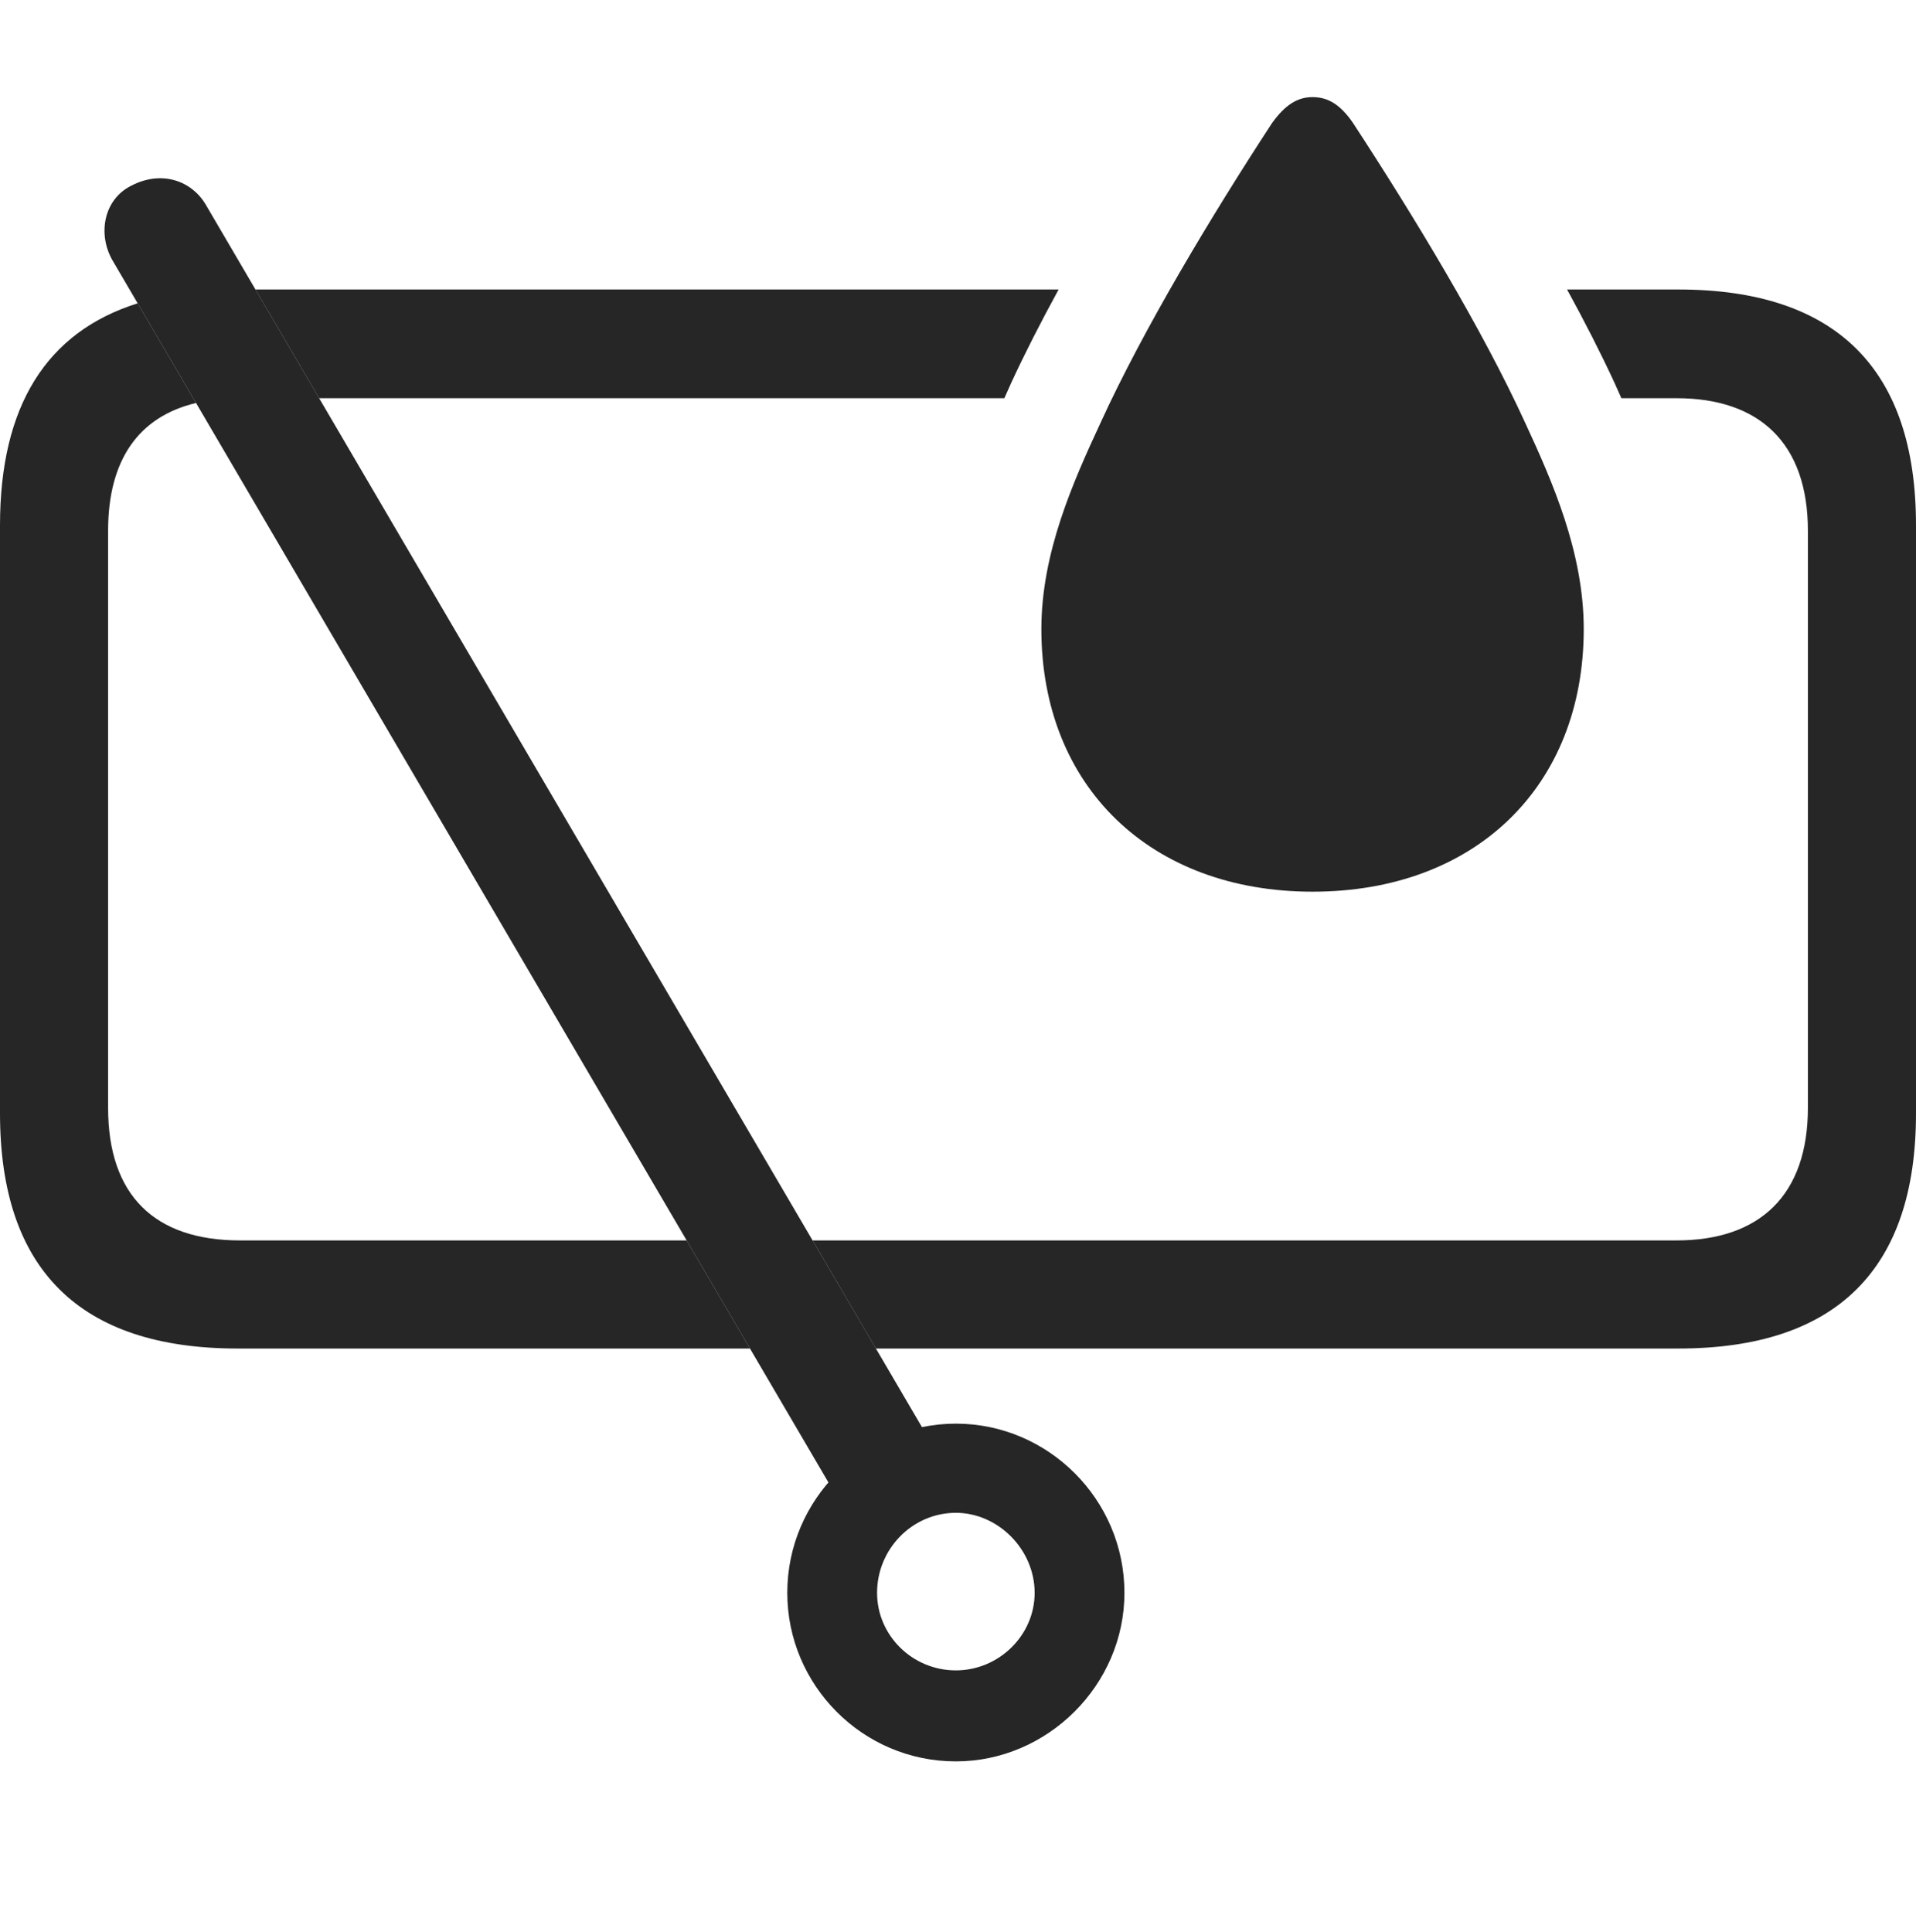 <?xml version="1.0" encoding="UTF-8"?>
<!--Generator: Apple Native CoreSVG 326-->
<!DOCTYPE svg
PUBLIC "-//W3C//DTD SVG 1.1//EN"
       "http://www.w3.org/Graphics/SVG/1.1/DTD/svg11.dtd">
<svg version="1.1" xmlns="http://www.w3.org/2000/svg" xmlns:xlink="http://www.w3.org/1999/xlink" viewBox="0 0 784.25 790.75">
 <g>
  <rect height="790.75" opacity="0" width="784.25" x="0" y="0"/>
  <path d="M80.241 164.951C56.782 170.559 44.25 188.215 44.25 217.25L44.25 453.5C44.25 489.25 63.25 507.75 98.25 507.75L281.054 507.75L306.976 552L97.25 552C32.75 552 0 519.75 0 455.75L0 215C0 166.367 18.911 135.923 56.344 124.158ZM784.25 215L784.25 455.75C784.25 519.5 751.75 552 687 552L358.526 552L332.603 507.75L686.25 507.75C720.25 507.75 740 489.25 740 453.5L740 217.25C740 181.5 720.25 163 686.25 163L663.657 163C662.646 160.725 661.676 158.567 660.75 156.5C655.172 144.452 648.621 131.629 641.428 118.5L687 118.5C751.75 118.5 784.25 151.25 784.25 215ZM433.315 118.5C426.129 131.629 419.578 144.452 414 156.5C413.074 158.567 412.104 160.725 411.093 163L130.635 163L104.565 118.5Z" fill="black" fill-opacity="0.85"/>
  <path d="M553.75 50.25C578.75 88.5 606.75 134.75 624.25 173C635.5 197.25 648.25 226.25 648.25 257.5C648.25 322 603.75 365 537.25 365C471 365 426.25 322 426.25 257.5C426.25 226.25 439.25 197.25 450.5 173C468 134.75 495.75 88.5 520.75 50.25C526 43 531 39.75 537.25 39.75C543.75 39.75 548.75 43 553.75 50.25Z" fill="black" fill-opacity="0.85"/>
  <path d="M391.25 721C428.75 721 460.25 689.75 460.25 652C460.25 613.75 429 582.75 391.25 582.75C353.5 582.75 322.25 613.75 322.25 652C322.25 689.75 353 721 391.25 721ZM391.25 683.75C373.5 683.75 359 669.5 359 652C359 634 373.5 619.25 391.25 619.25C408.5 619.25 423.5 634.25 423.5 652C423.5 669.5 408.75 683.75 391.25 683.75ZM347.25 620.75L386.5 599.75L84.5 84.25C78.75 74 66.25 69.5 53.75 76C42.25 81.75 40 96 46 106.5Z" fill="black" fill-opacity="0.85"/>
 </g>
</svg>
